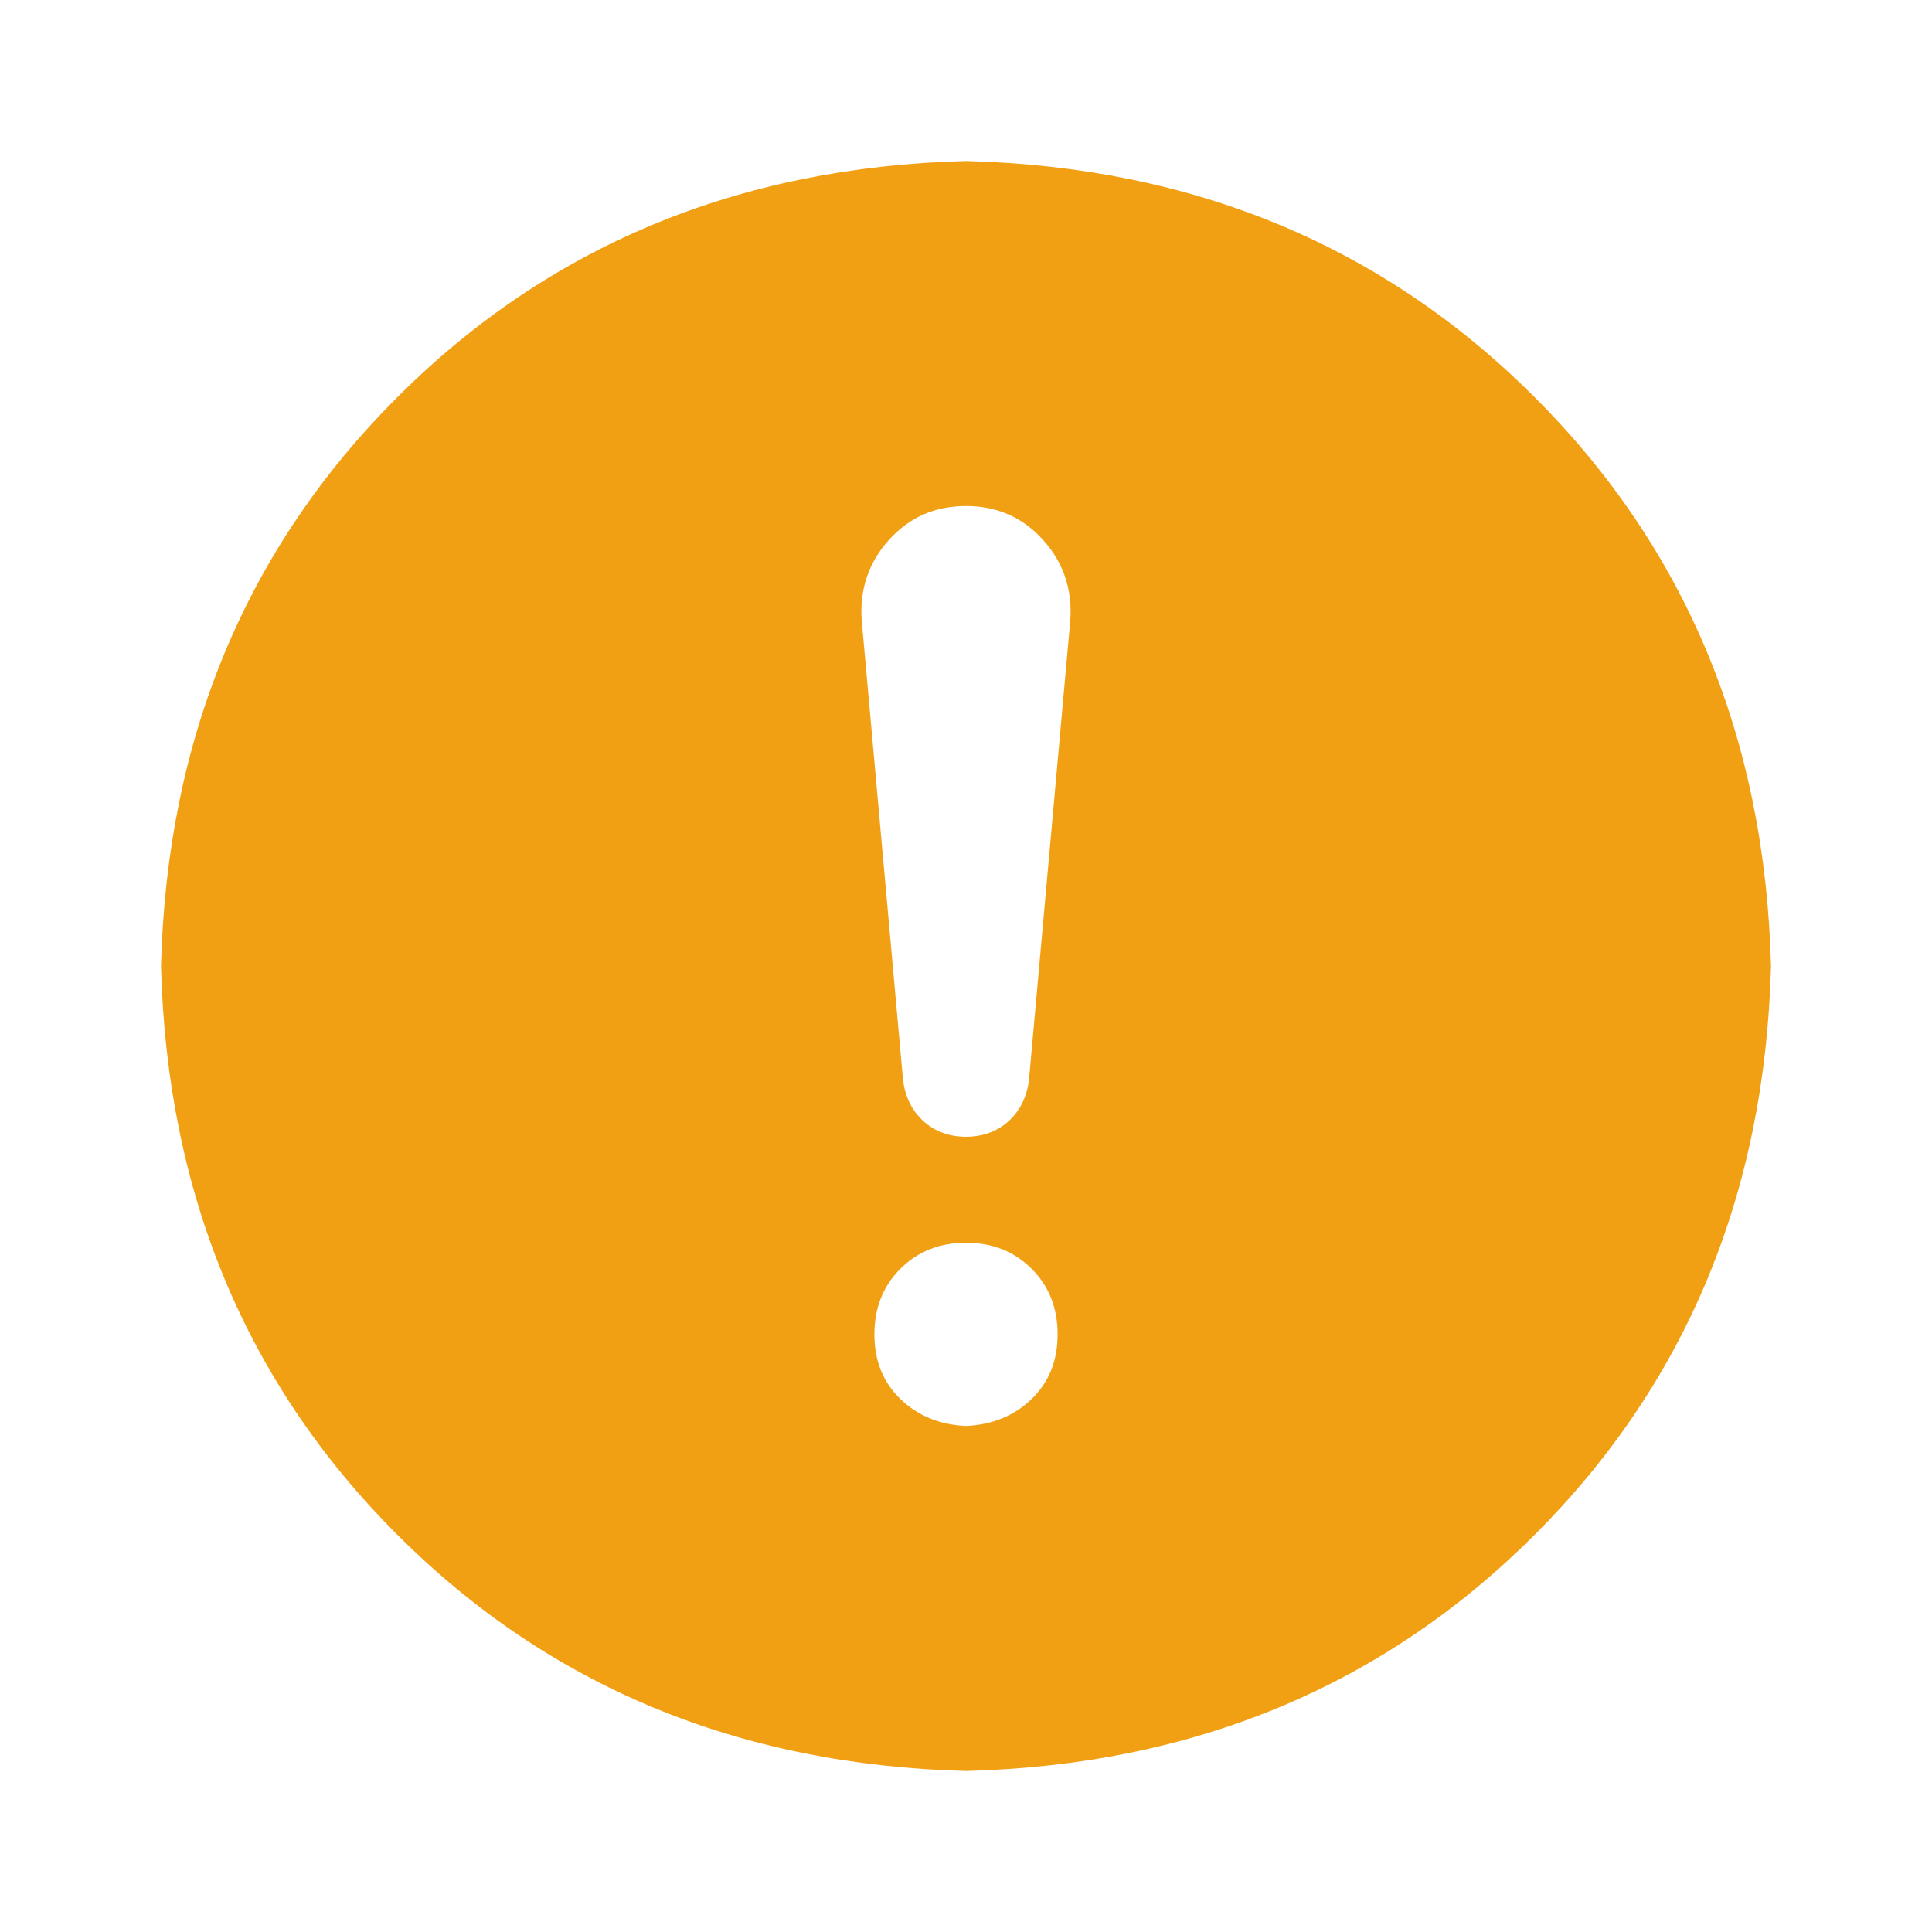 <?xml version="1.0" encoding="UTF-8"?>
<svg width="24px" height="24px" viewBox="0 0 24 24" version="1.1" xmlns="http://www.w3.org/2000/svg" xmlns:xlink="http://www.w3.org/1999/xlink">
    <title>icon/warning@2x</title>
    <g id="页面-1" stroke="none" stroke-width="1" fill="none" fill-rule="evenodd">
        <g id="发送至邮箱" transform="translate(-414, -436)">
            <g id="编组-24" transform="translate(390, 380)">
                <g id="icon/warning" transform="translate(24, 56)">
                    <rect id="矩形" x="0" y="0" width="24" height="24"></rect>
                    <path d="M12,2 C14.827,2.074 17.182,3.053 19.065,4.935 C20.947,6.818 21.926,9.173 22,12 C21.926,14.827 20.947,17.182 19.065,19.065 C17.182,20.947 14.827,21.926 12,22 C9.173,21.926 6.818,20.947 4.935,19.065 C3.053,17.182 2.074,14.827 2,12 C2.074,9.173 3.053,6.818 4.935,4.935 C6.818,3.053 9.173,2.074 12,2 Z M12,6.286 C11.613,6.286 11.293,6.427 11.04,6.71 C10.787,6.993 10.676,7.327 10.705,7.714 L11.219,13.429 C11.249,13.637 11.334,13.804 11.475,13.931 C11.617,14.057 11.792,14.121 12,14.121 C12.208,14.121 12.383,14.057 12.525,13.931 C12.666,13.804 12.751,13.637 12.781,13.429 L13.295,7.714 C13.324,7.327 13.213,6.993 12.96,6.71 C12.707,6.427 12.387,6.286 12,6.286 Z M12,17.714 C12.327,17.699 12.599,17.588 12.815,17.379 C13.031,17.171 13.138,16.903 13.138,16.576 C13.138,16.249 13.031,15.977 12.815,15.761 C12.599,15.545 12.327,15.438 12,15.438 C11.673,15.438 11.401,15.545 11.185,15.761 C10.969,15.977 10.862,16.249 10.862,16.576 C10.862,16.903 10.969,17.171 11.185,17.379 C11.401,17.588 11.673,17.699 12,17.714 Z" id="形状" fill="#F1A014"></path>
                </g>
            </g>
        </g>
    </g>
</svg>